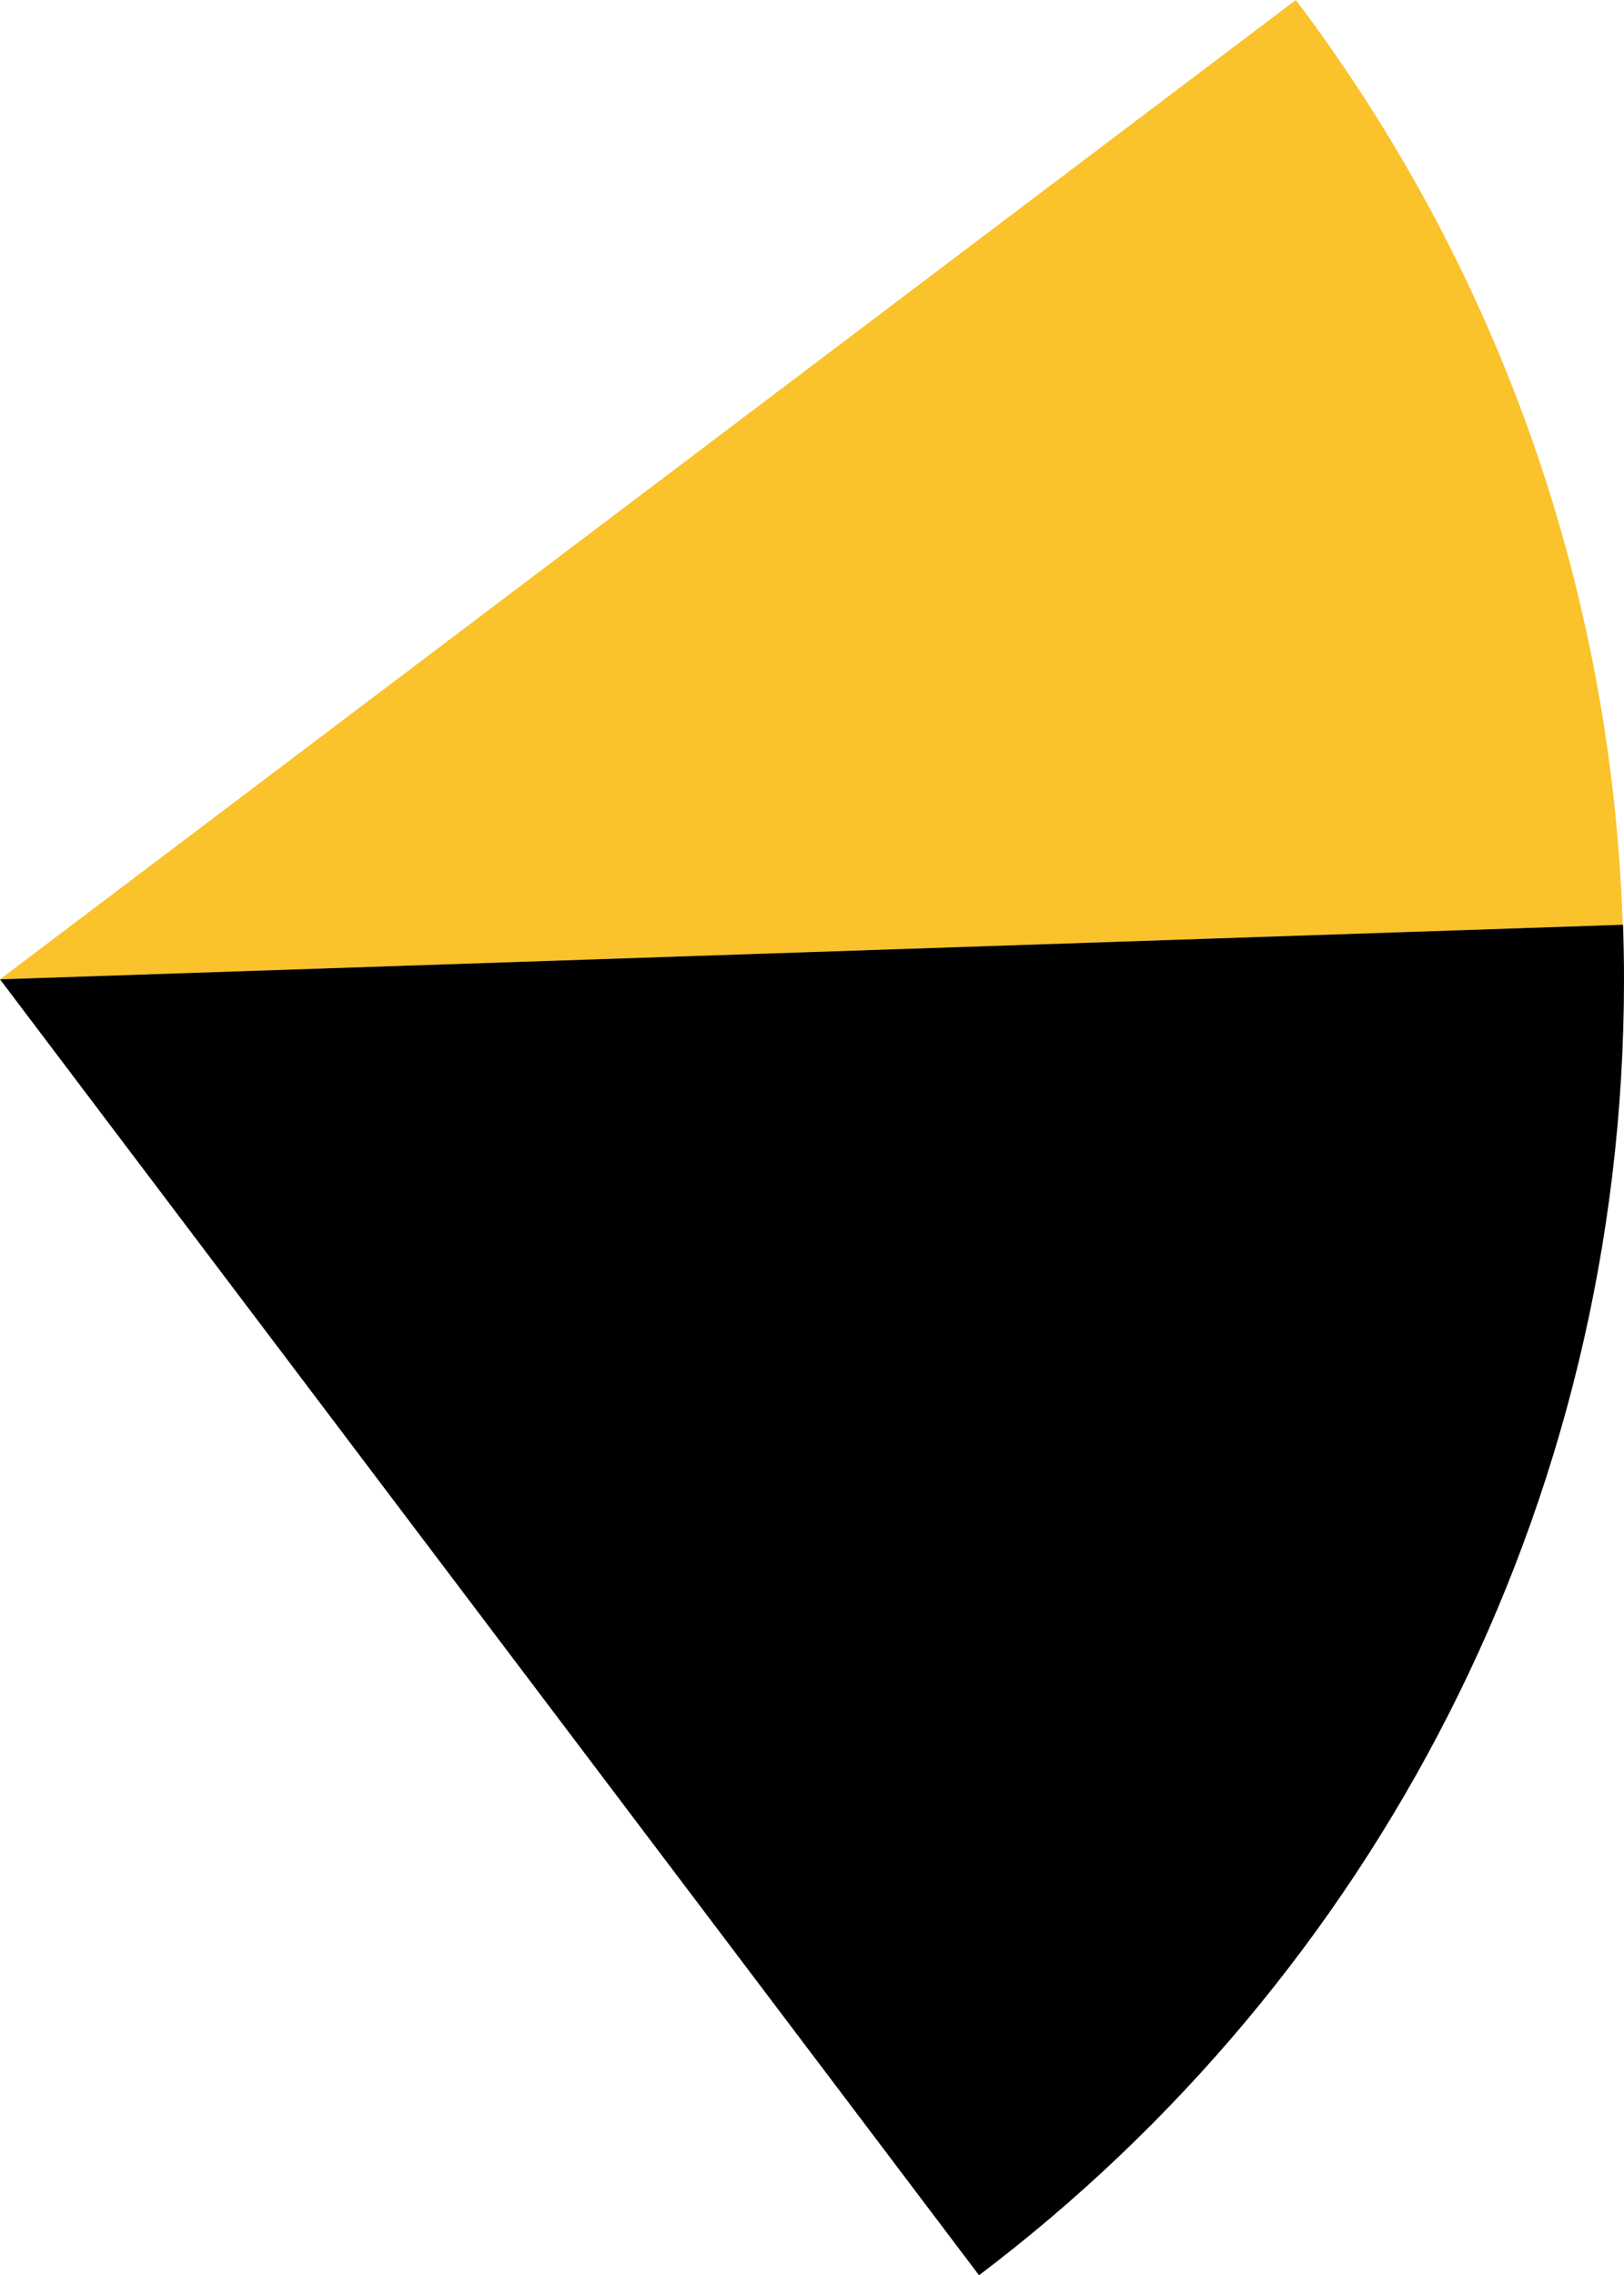 <svg xmlns="http://www.w3.org/2000/svg" class="inline" viewBox="0 0 49.98 70" preserveAspectRatio="xMidYMid meet" role="img">
  <title>Book 3, Prop 1 -- Black and yellow angles</title>
  <path class="fill-yellow" d="M49.94,28.45C49.59,17.78,45.9,7.96,39.88,0L0,30.13L49.94,28.45z" style="fill:#fac22b;fill-opacity:1;stroke-opacity:0;"/>
  <path class="fill-black" d="M30.13,70c12.06-9.12,19.85-23.59,19.85-39.87c0-0.56-0.01-1.12-0.03-1.68L0,30.13C0,30.13,18.09,54.07,30.13,70z" style="fill:#000000;fill-opacity:1;stroke-opacity:0;"/>
</svg>

